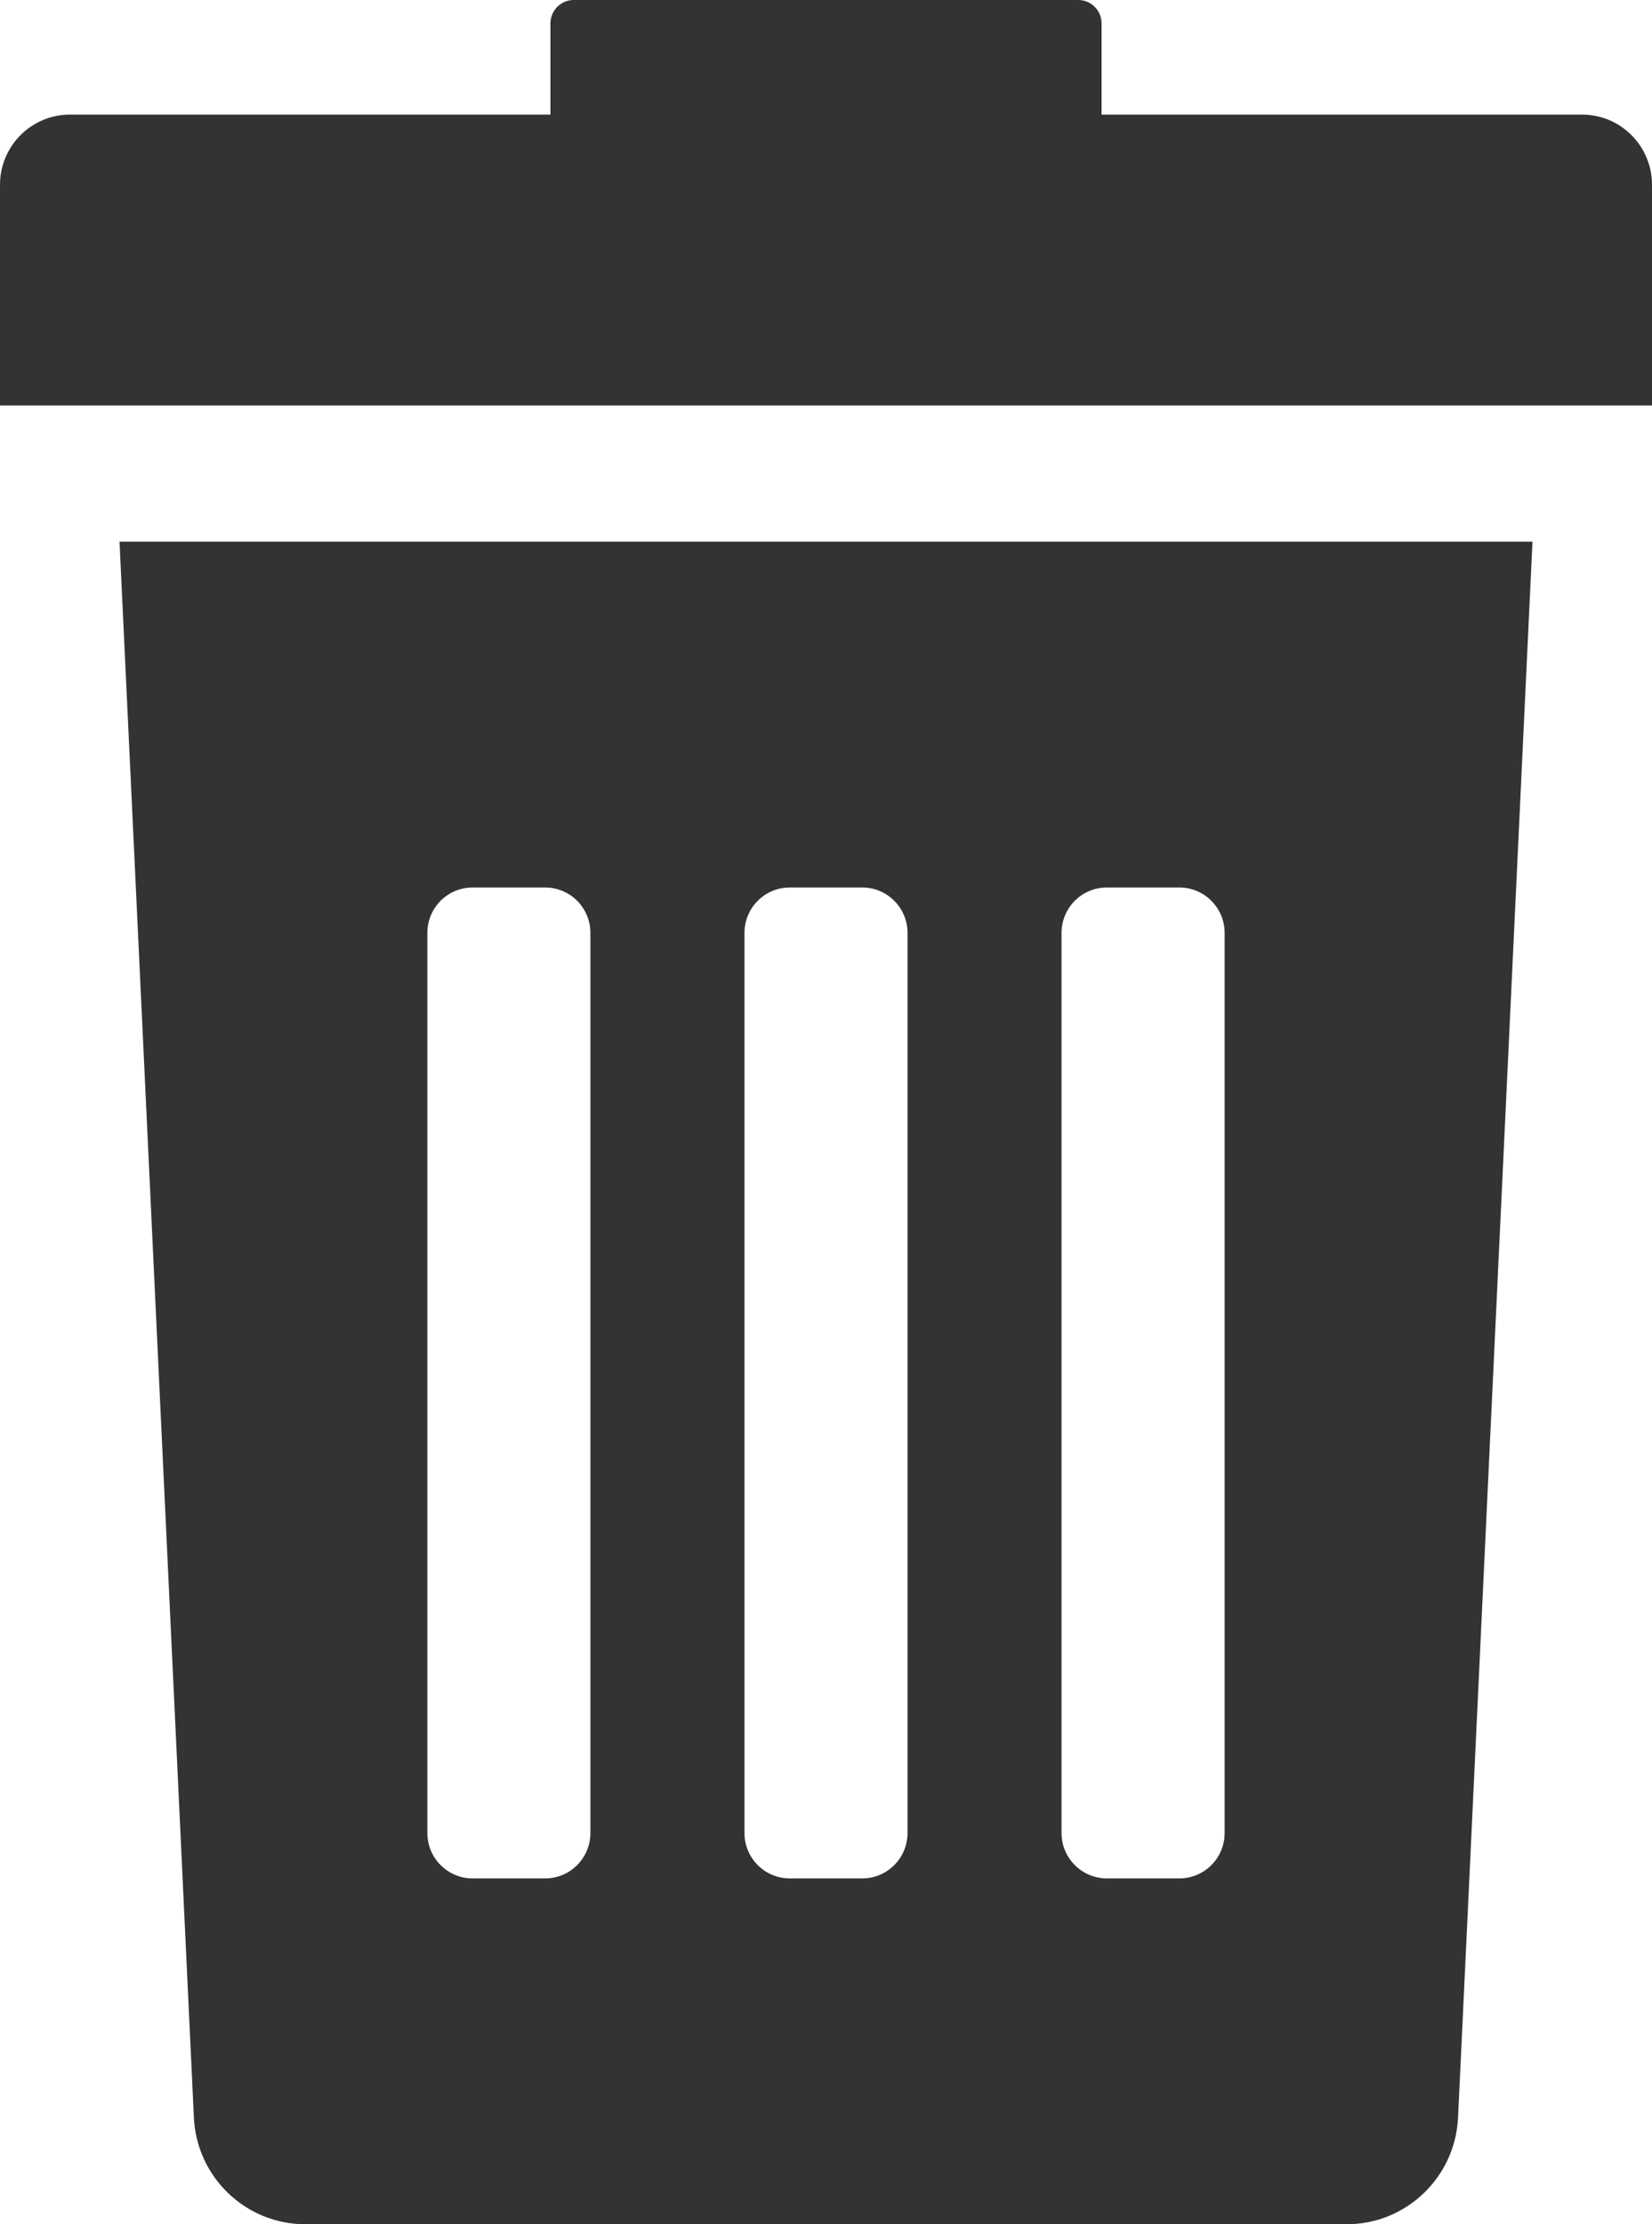 <svg width="26" height="35" viewBox="0 0 26 35" fill="none" xmlns="http://www.w3.org/2000/svg">
<path d="M3.051 33.312C3.091 34.255 3.864 35 4.805 35H21.194C22.135 35 22.909 34.255 22.948 33.312L24.119 8.523H1.881L3.051 33.312ZM16.707 14.68C16.707 14.285 17.026 13.965 17.42 13.965H18.561C18.954 13.965 19.274 14.285 19.274 14.68V28.843C19.274 29.238 18.955 29.558 18.561 29.558H17.42C17.027 29.558 16.707 29.238 16.707 28.843V14.68ZM11.717 14.68C11.717 14.285 12.036 13.965 12.43 13.965H13.57C13.964 13.965 14.283 14.285 14.283 14.68V28.843C14.283 29.238 13.964 29.558 13.57 29.558H12.43C12.036 29.558 11.717 29.238 11.717 28.843V14.68ZM6.726 14.68C6.726 14.285 7.045 13.965 7.439 13.965H8.579C8.973 13.965 9.292 14.285 9.292 14.68V28.843C9.292 29.238 8.973 29.558 8.579 29.558H7.439C7.045 29.558 6.726 29.238 6.726 28.843V14.68Z" fill="#333333"/>
<path d="M24.898 1.803H17.337V0.369C17.337 0.165 17.173 0 16.97 0H9.03C8.827 0 8.663 0.165 8.663 0.369V1.803H1.102C0.493 1.803 0 2.298 0 2.908V6.381H26V2.908C26 2.298 25.507 1.803 24.898 1.803Z" fill="#333333"/>
</svg>
